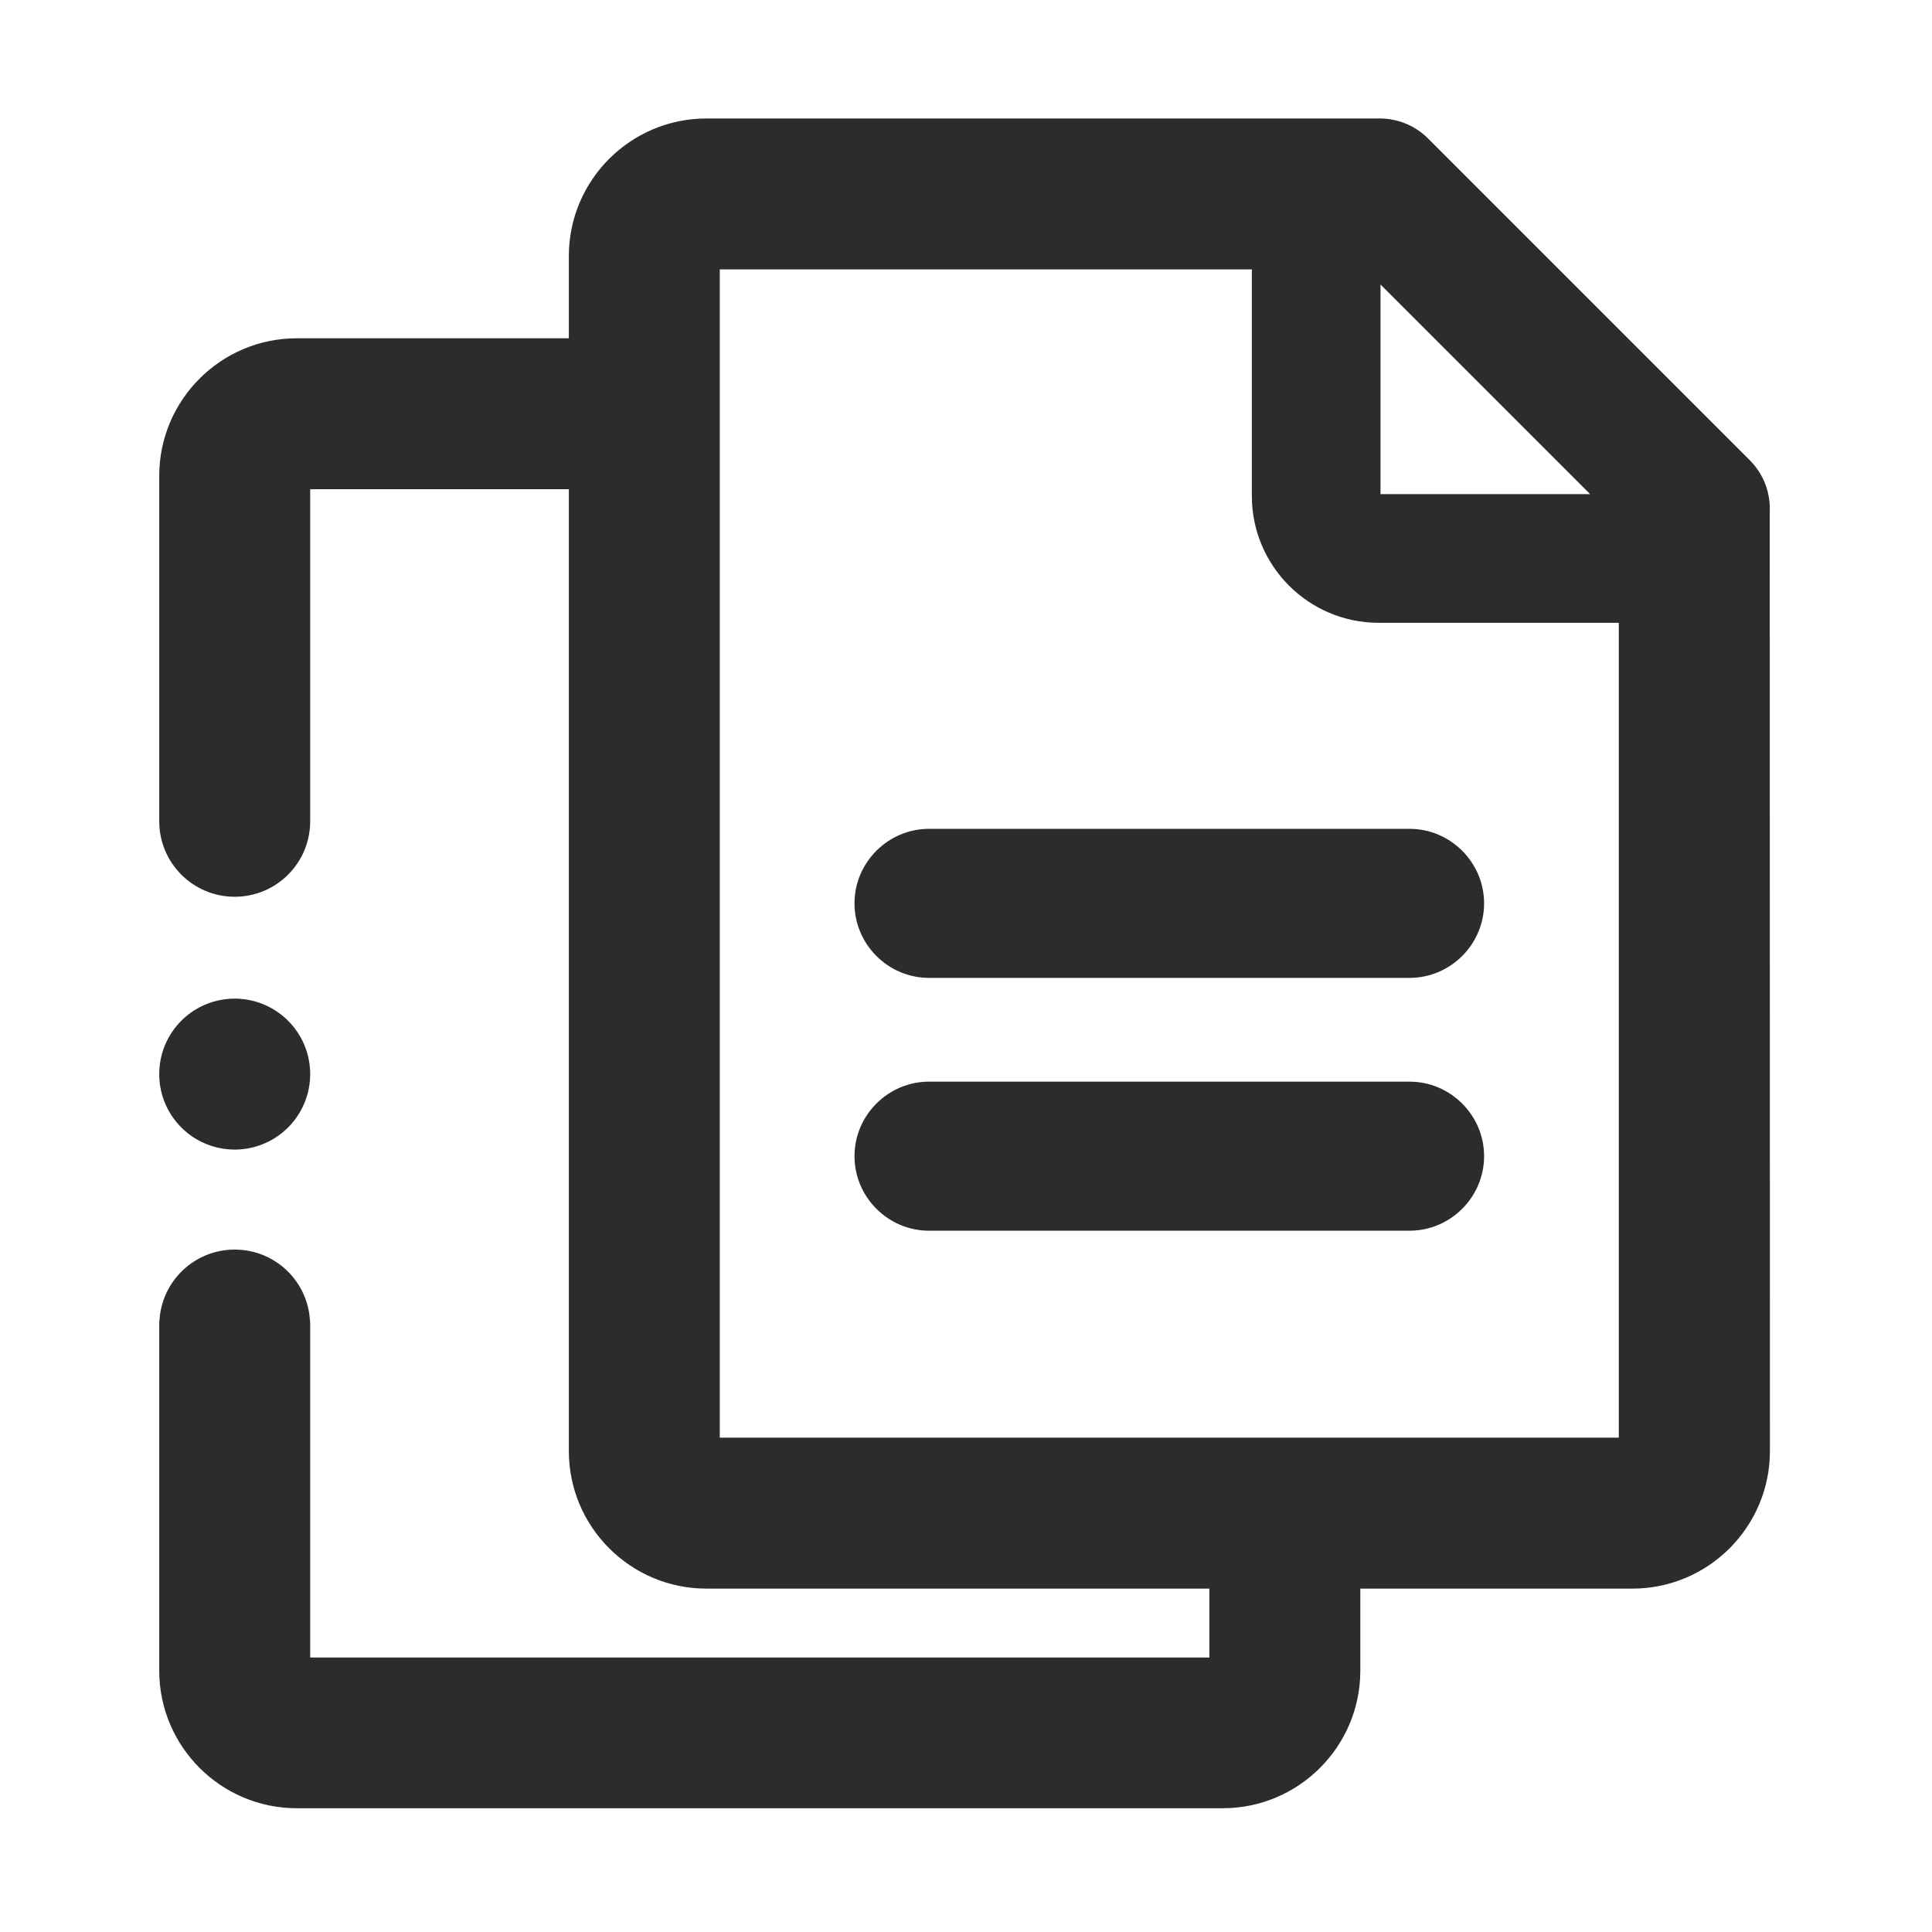 <?xml version="1.0" standalone="no"?><!DOCTYPE svg PUBLIC "-//W3C//DTD SVG 1.1//EN" "http://www.w3.org/Graphics/SVG/1.1/DTD/svg11.dtd"><svg t="1665546897554" class="icon" viewBox="0 0 1024 1024" version="1.1" xmlns="http://www.w3.org/2000/svg" p-id="4010" xmlns:xlink="http://www.w3.org/1999/xlink" width="200" height="200"><path d="M938 271.5c0.5-9.9-3-20-10.6-27.6L756.9 73.4c-7.4-7.4-17.2-10.9-26.9-10.6H374.4c-40.2 0-72.9 32.7-72.9 72.9v43.6H157.3c-40.2 0-72.9 32.7-72.9 72.9V435.3c0 22.1 17.9 40 40 40s40-17.9 40-40v-176h137.1v509.8c0 40.2 32.7 72.9 72.9 72.9H641v36.5H164.4V700.3h-0.1c-1-21.2-18.5-38-39.9-38s-38.9 16.8-39.9 38h-0.1v185.2c0 40.2 32.7 72.9 72.9 72.9h490.8c40.2 0 72.9-32.7 72.9-72.9V842h144.2c40.2 0 72.9-32.7 72.9-72.9l-0.1-497.6zM731.7 150.8l111.1 111.1H731.7V150.8zM858.1 762H381.5V142.8h282v120.1c0 37.1 30.2 67.2 67.2 67.2H858V762z" p-id="4011" fill="#2c2c2c"></path><path d="M452.9 478.8c0 21.7 17.8 39.5 39.5 39.5h254.7c21.7 0 39.5-17.8 39.5-39.5s-17.8-39.5-39.5-39.5H492.4c-21.7 0-39.5 17.8-39.5 39.5zM747.1 573.3H492.4c-21.7 0-39.5 17.8-39.5 39.5s17.8 39.5 39.5 39.5h254.7c21.7 0 39.5-17.8 39.5-39.5s-17.8-39.5-39.5-39.5z" p-id="4012" fill="#2c2c2c"></path><path d="M124.4 569.3m-40 0a40 40 0 1 0 80 0 40 40 0 1 0-80 0Z" p-id="4013" fill="#2c2c2c"></path></svg>